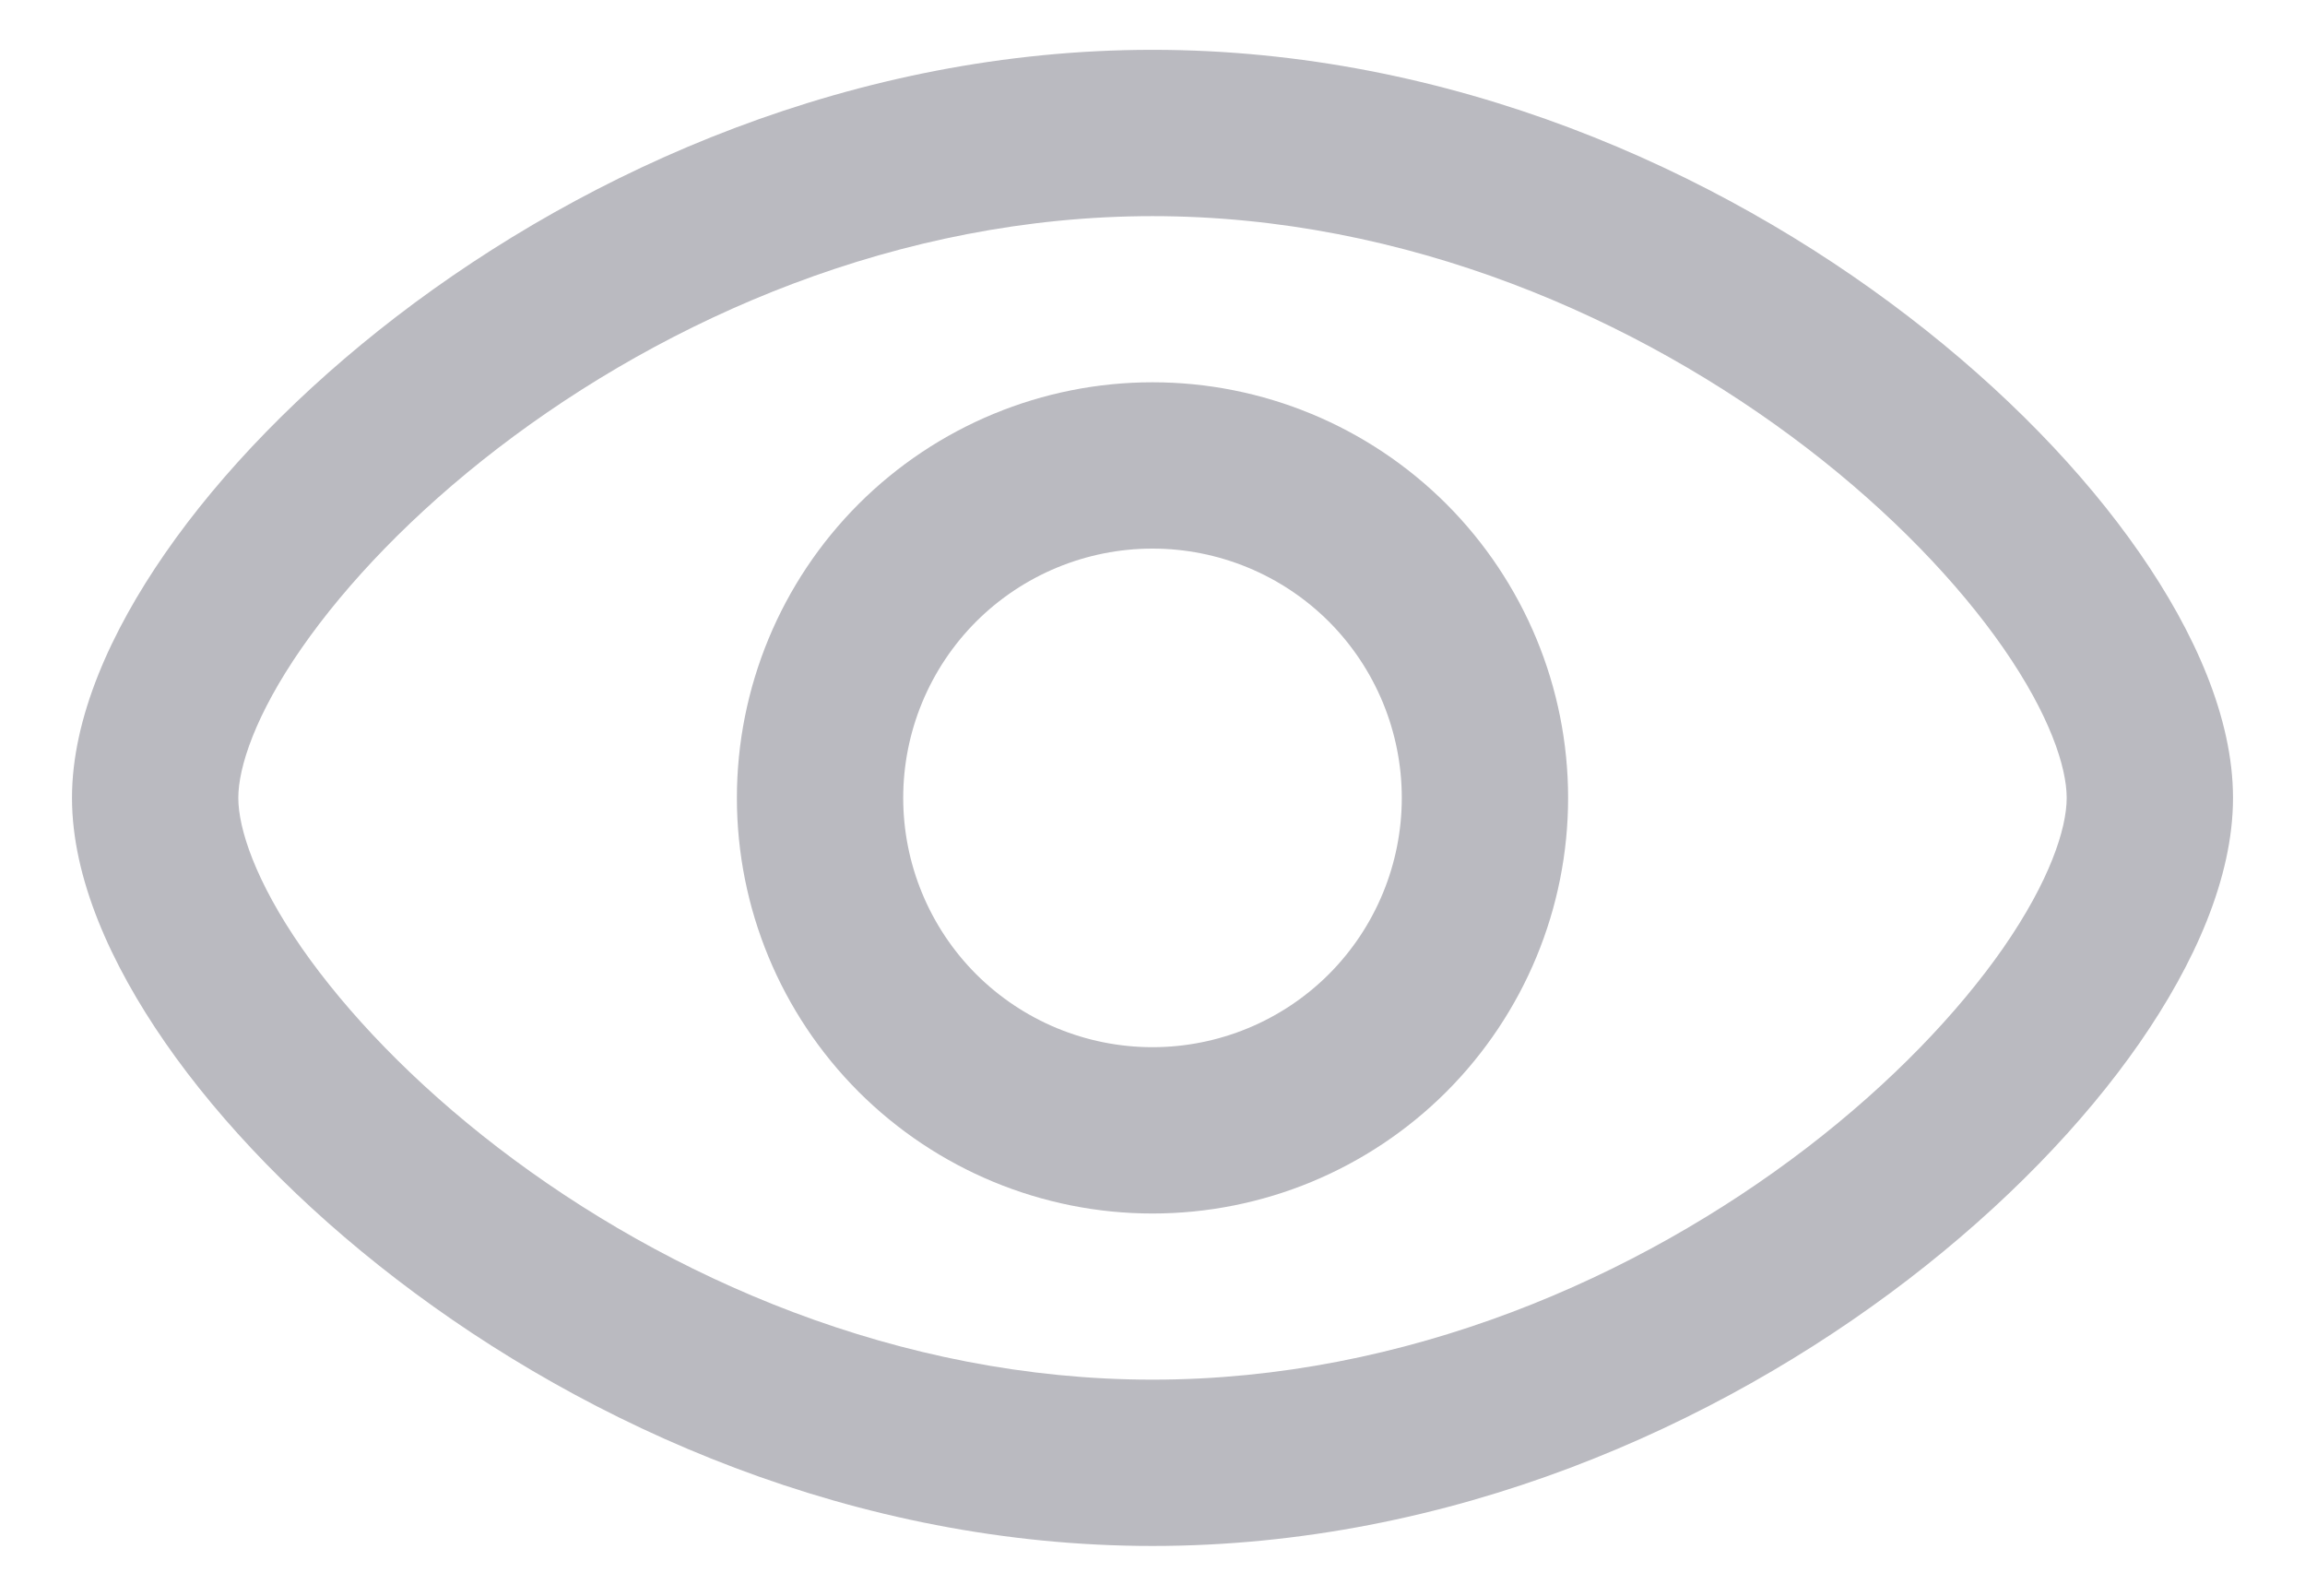 <svg width="26" height="18" viewBox="0 0 26 18" fill="none" xmlns="http://www.w3.org/2000/svg">
<path fill-rule="evenodd" clip-rule="evenodd" d="M8.312 9C8.312 7.757 8.806 6.565 9.685 5.685C10.565 4.806 11.757 4.312 13 4.312C14.243 4.312 15.435 4.806 16.315 5.685C17.194 6.565 17.688 7.757 17.688 9C17.688 10.243 17.194 11.435 16.315 12.315C15.435 13.194 14.243 13.688 13 13.688C11.757 13.688 10.565 13.194 9.685 12.315C8.806 11.435 8.312 10.243 8.312 9ZM13 6.188C12.254 6.188 11.539 6.484 11.011 7.011C10.484 7.539 10.188 8.254 10.188 9C10.188 9.746 10.484 10.461 11.011 10.989C11.539 11.516 12.254 11.812 13 11.812C13.746 11.812 14.461 11.516 14.989 10.989C15.516 10.461 15.812 9.746 15.812 9C15.812 8.254 15.516 7.539 14.989 7.011C14.461 6.484 13.746 6.188 13 6.188Z" fill="#BABAC0"/>
<path fill-rule="evenodd" clip-rule="evenodd" d="M3.404 7.308C2.88 8.062 2.688 8.654 2.688 9C2.688 9.346 2.88 9.938 3.404 10.693C3.911 11.421 4.664 12.213 5.616 12.944C7.525 14.409 10.141 15.562 13 15.562C15.859 15.562 18.475 14.409 20.384 12.944C21.336 12.213 22.089 11.421 22.596 10.693C23.12 9.938 23.312 9.346 23.312 9C23.312 8.654 23.12 8.062 22.596 7.308C22.089 6.579 21.336 5.787 20.384 5.056C18.475 3.591 15.859 2.438 13 2.438C10.141 2.438 7.525 3.591 5.616 5.056C4.664 5.787 3.911 6.579 3.404 7.308ZM4.474 3.569C6.638 1.909 9.645 0.562 13 0.562C16.355 0.562 19.363 1.909 21.525 3.569C22.609 4.4 23.504 5.327 24.136 6.239C24.751 7.125 25.188 8.096 25.188 9C25.188 9.904 24.75 10.875 24.136 11.761C23.504 12.672 22.609 13.599 21.526 14.431C19.364 16.091 16.355 17.438 13 17.438C9.645 17.438 6.638 16.091 4.475 14.431C3.391 13.6 2.496 12.672 1.864 11.761C1.25 10.875 0.812 9.904 0.812 9C0.812 8.096 1.25 7.125 1.864 6.239C2.496 5.327 3.391 4.401 4.474 3.569Z" fill="#BABAC0"/>
</svg>
